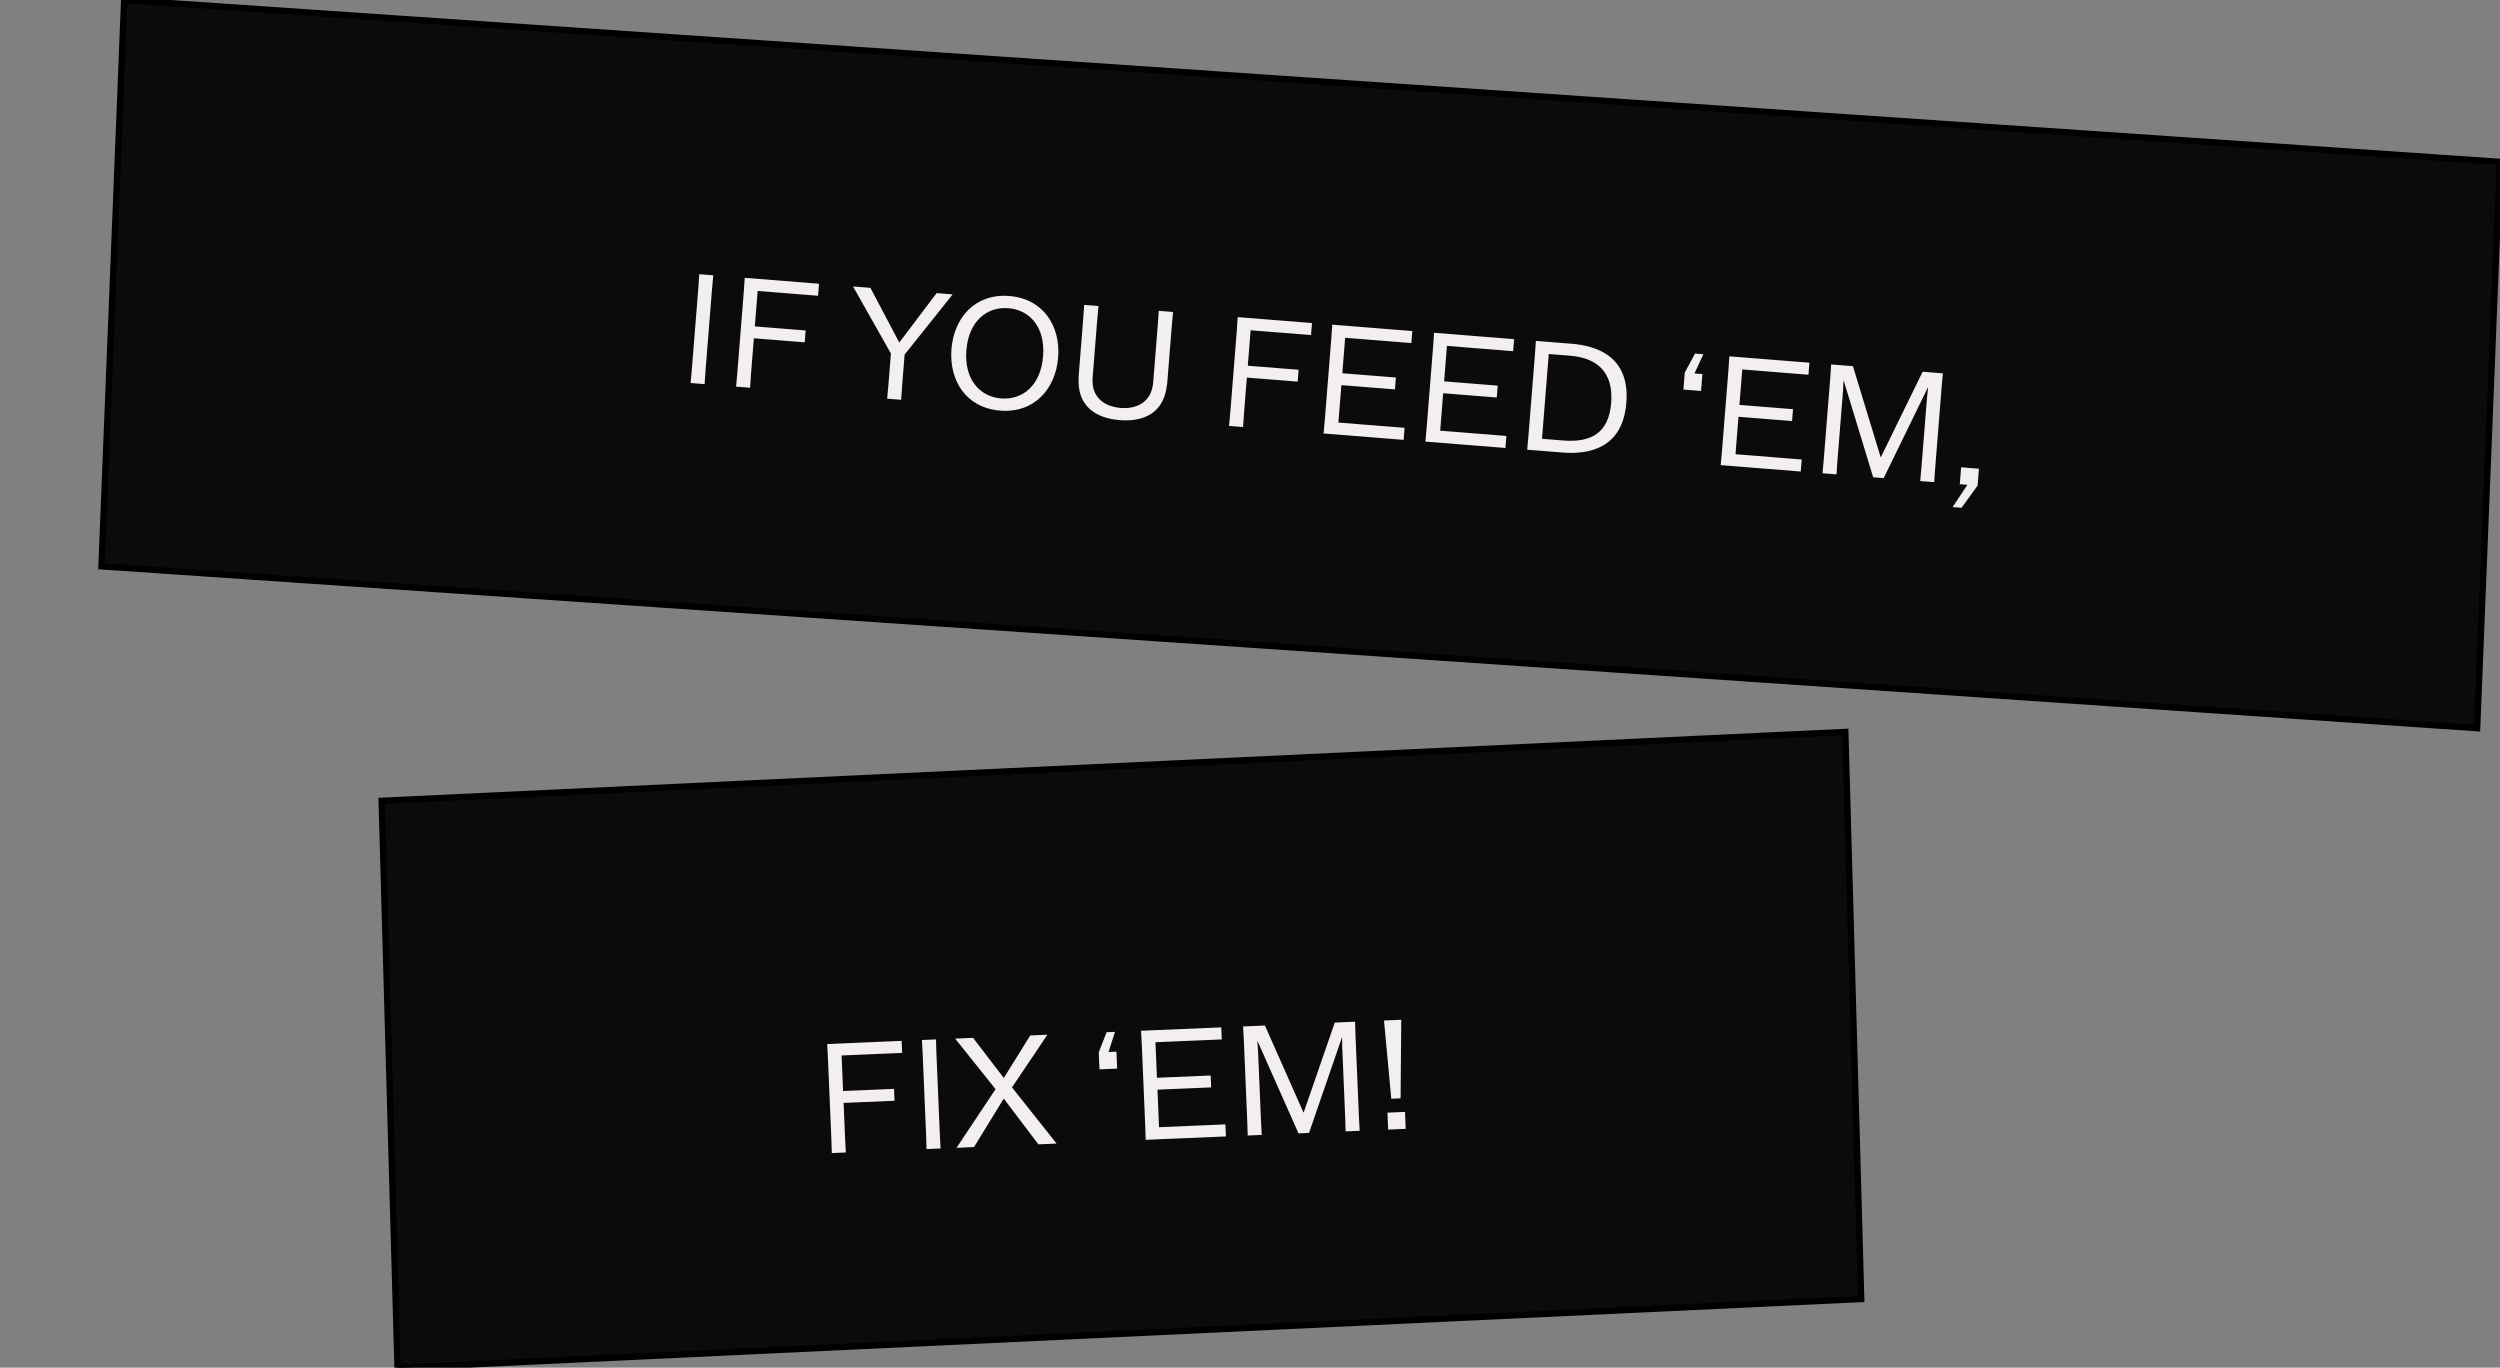 <svg width="393" height="215" viewBox="0 0 393 215" fill="none" xmlns="http://www.w3.org/2000/svg">
<rect x="0" y="0" width="393" height="215" fill="#808080" stroke="none"/>
<rect width="374.195" height="89.112" transform="matrix(0.998 0.068 -0.04 0.999 19.523 0)" fill="#0B0B0B"/>
<rect width="374.195" height="89.112" transform="matrix(0.998 0.068 -0.04 0.999 19.523 0)" stroke="black"/>
<rect width="230.312" height="89.137" transform="matrix(0.999 -0.047 0.028 1 60 125.887)" fill="#0B0B0B"/>
<rect width="230.312" height="89.137" transform="matrix(0.999 -0.047 0.028 1 60 125.887)" stroke="black"/>
<path d="M110.763 60.386L110.918 58.135L111.923 45.527L112.127 43.28L109.926 43.104L109.77 45.355L108.765 57.963L108.562 60.21L110.763 60.386ZM126.647 51.949L118.657 51.312L119.101 45.738L128.599 46.495L128.75 44.605L117.075 43.674L116.919 45.925L115.914 58.533L115.711 60.78L117.912 60.955L118.067 58.705L118.508 53.178L126.499 53.815L126.647 51.949ZM139.461 62.673L141.662 62.849L141.817 60.598L142.204 55.741L149.72 46.325L149.724 46.277L147.236 46.079L141.368 53.845L136.829 45.249L134.126 45.034L134.122 45.081L140.051 55.57L139.664 60.426L139.461 62.673ZM157.224 64.547C162.583 64.974 165.946 61.149 166.34 56.197C166.733 51.269 164.019 46.959 158.66 46.532C153.301 46.105 149.963 49.932 149.57 54.86C149.175 59.812 151.865 64.12 157.224 64.547ZM157.377 62.633C154.027 62.366 151.548 59.64 151.914 55.047C152.278 50.477 155.158 48.179 158.508 48.446C161.881 48.715 164.336 51.439 163.972 56.008C163.606 60.602 160.75 62.902 157.377 62.633ZM172.682 48.107L170.433 47.928L170.275 50.203L169.596 58.72C169.438 60.705 169.64 62.407 170.851 63.828C171.841 64.99 173.554 65.849 176.019 66.045C178.483 66.242 180.31 65.665 181.473 64.674C182.87 63.461 183.362 61.815 183.52 59.83L184.199 51.313L184.404 49.042L182.156 48.862L181.998 51.137L181.295 59.965C181.193 61.233 180.817 62.335 179.887 63.127C179.06 63.832 177.798 64.261 176.171 64.131C174.52 64 173.366 63.378 172.662 62.551C171.845 61.62 171.672 60.474 171.773 59.206L172.476 50.378L172.682 48.107ZM204.144 58.127L196.153 57.49L196.597 51.916L206.095 52.673L206.246 50.783L194.571 49.852L194.416 52.103L193.411 64.711L193.207 66.958L195.408 67.133L195.564 64.883L196.004 59.356L203.995 59.993L204.144 58.127ZM219.433 59.346L211.012 58.675L211.457 53.1L221.864 53.93L222.014 52.04L209.43 51.037L209.275 53.288L208.27 65.896L208.066 68.143L220.651 69.146L220.801 67.256L210.394 66.426L210.863 60.541L219.285 61.212L219.433 59.346ZM235.437 60.622L227.016 59.951L227.46 54.376L237.867 55.206L238.018 53.316L225.434 52.313L225.279 54.563L224.274 67.171L224.07 69.418L236.654 70.422L236.805 68.532L226.398 67.702L226.867 61.817L235.289 62.488L235.437 60.622ZM241.283 55.839L240.277 68.447L240.074 70.694L245.649 71.139C249.668 71.459 255.084 70.567 255.662 63.318C256.245 55.997 250.96 54.348 247.012 54.033L241.438 53.589L241.283 55.839ZM243.464 55.652L246.838 55.921C251.192 56.268 253.652 58.631 253.276 63.344C252.9 68.057 250.13 69.594 245.775 69.247L242.402 68.978L243.464 55.652ZM267.617 58.805L266.373 58.706L267.769 55.688L266.453 55.583L264.841 58.584L264.63 61.24L267.405 61.461L267.617 58.805ZM281.86 64.323L273.439 63.651L273.884 58.077L284.29 58.907L284.441 57.017L271.857 56.014L271.702 58.264L270.697 70.872L270.493 73.119L283.077 74.123L283.228 72.233L272.821 71.403L273.29 65.517L281.712 66.189L281.86 64.323ZM286.497 74.395L288.698 74.571L288.854 72.32L289.716 61.506L289.798 59.876L289.845 59.879L294.464 75.03L296.115 75.162L303.052 60.932L303.099 60.936L302.922 62.559L302.06 73.373L301.857 75.62L304.058 75.795L304.213 73.544L305.218 60.936L305.421 58.689L302.239 58.436L295.68 71.853L295.633 71.849L291.282 57.562L287.861 57.289L287.706 59.54L286.701 72.148L286.497 74.395ZM308.077 76.115L309.273 76.211L306.948 79.709L308.359 79.822L310.876 76.339L311.087 73.683L308.288 73.46L308.077 76.115Z" fill="#F3EFEF"/>
<path d="M140.543 171.169L132.534 171.508L132.298 165.921L141.818 165.519L141.738 163.624L130.036 164.119L130.155 166.371L130.689 179.008L130.76 181.263L132.966 181.17L132.847 178.917L132.613 173.378L140.622 173.04L140.543 171.169ZM147.859 180.541L147.74 178.288L147.206 165.651L147.135 163.396L144.929 163.49L145.048 165.743L145.582 178.379L145.653 180.634L147.859 180.541ZM163.234 179.892L166.063 179.772L166.061 179.724L159.084 170.939L164.622 162.706L164.62 162.658L161.958 162.77L157.797 169.456L152.966 163.15L150.185 163.268L150.187 163.316L156.502 171.216L150.403 180.386L150.405 180.434L153.115 180.319L157.79 172.699L163.234 179.892ZM175.505 165.321L174.258 165.374L175.278 162.208L173.959 162.264L172.724 165.439L172.836 168.1L175.617 167.983L175.505 165.321ZM190.314 169.068L181.873 169.424L181.637 163.837L192.068 163.397L191.988 161.502L179.375 162.035L179.494 164.288L180.028 176.925L180.099 179.18L192.712 178.647L192.632 176.753L182.201 177.193L181.952 171.295L190.392 170.938L190.314 169.068ZM196.139 178.502L198.345 178.409L198.226 176.156L197.769 165.318L197.652 163.689L197.7 163.687L204.124 178.165L205.779 178.095L210.936 163.128L210.984 163.126L211.005 164.759L211.463 175.597L211.534 177.852L213.74 177.759L213.621 175.506L213.087 162.869L213.016 160.614L209.827 160.749L204.946 174.864L204.898 174.866L198.844 161.213L195.415 161.358L195.535 163.611L196.068 176.247L196.139 178.502ZM220.276 160.308L217.566 160.422L218.71 172.721L220.173 172.659L220.276 160.308ZM220.976 177.454L220.864 174.792L218.106 174.908L218.219 177.57L220.976 177.454Z" fill="#F3EFEF"/>
</svg>
